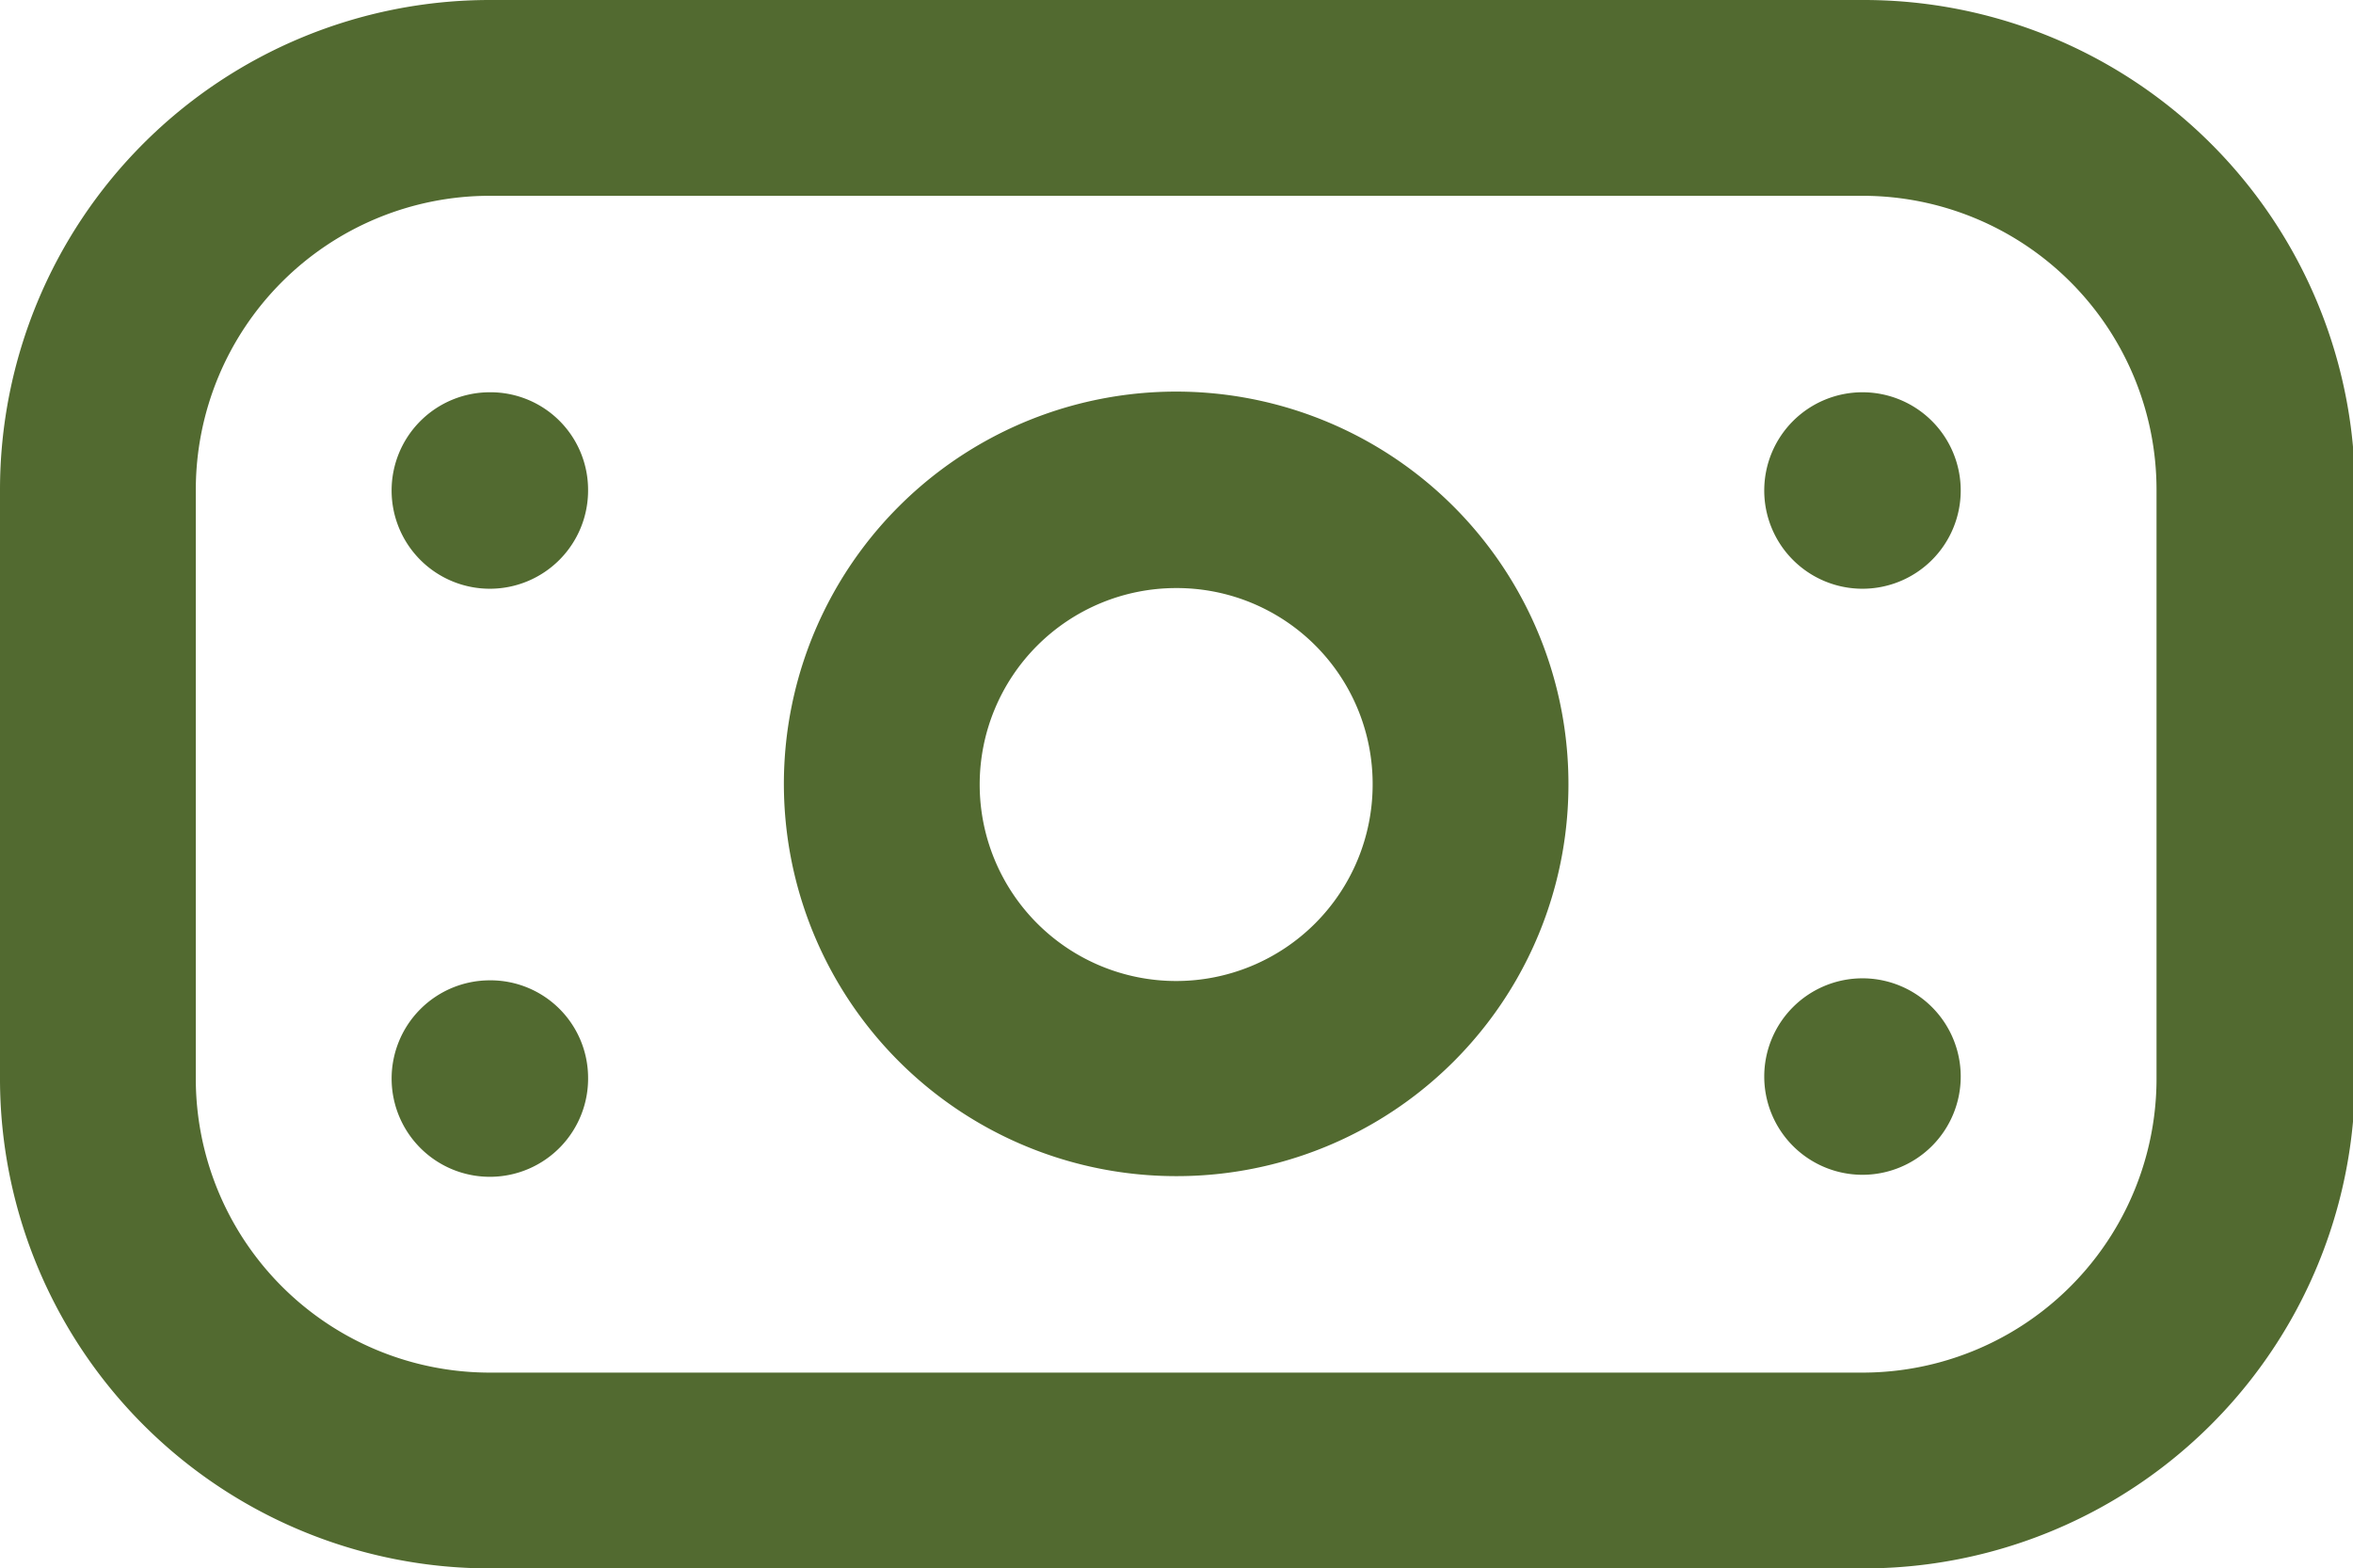 <svg xmlns="http://www.w3.org/2000/svg" viewBox="0 0 34.97 23.31"><path d="M27.68,23.31H7.28A7.28,7.28,0,0,1,0,16V7.28A7.28,7.28,0,0,1,7.28,0h20.4A7.3,7.3,0,0,1,35,7.28V16A7.3,7.3,0,0,1,27.68,23.31ZM7.28,2.91A4.37,4.37,0,0,0,2.91,7.28V16A4.37,4.37,0,0,0,7.28,20.4h20.4A4.37,4.37,0,0,0,32.05,16V7.28a4.37,4.37,0,0,0-4.37-4.37Zm10.2,14.57a5.83,5.83,0,1,1,5.83-5.82A5.82,5.82,0,0,1,17.48,17.48Zm0-8.74a2.92,2.92,0,1,0,2.92,2.92A2.91,2.91,0,0,0,17.48,8.74ZM7.28,5.83A1.46,1.46,0,1,0,8.74,7.28,1.45,1.45,0,0,0,7.28,5.83ZM26.22,7.28a1.46,1.46,0,1,0,1.46-1.45A1.46,1.46,0,0,0,26.22,7.28ZM7.28,14.57A1.46,1.46,0,1,0,8.74,16,1.45,1.45,0,0,0,7.28,14.57ZM26.22,16a1.46,1.46,0,1,0,1.46-1.46A1.46,1.46,0,0,0,26.22,16Z" style="fill:#526a30"/></svg>
